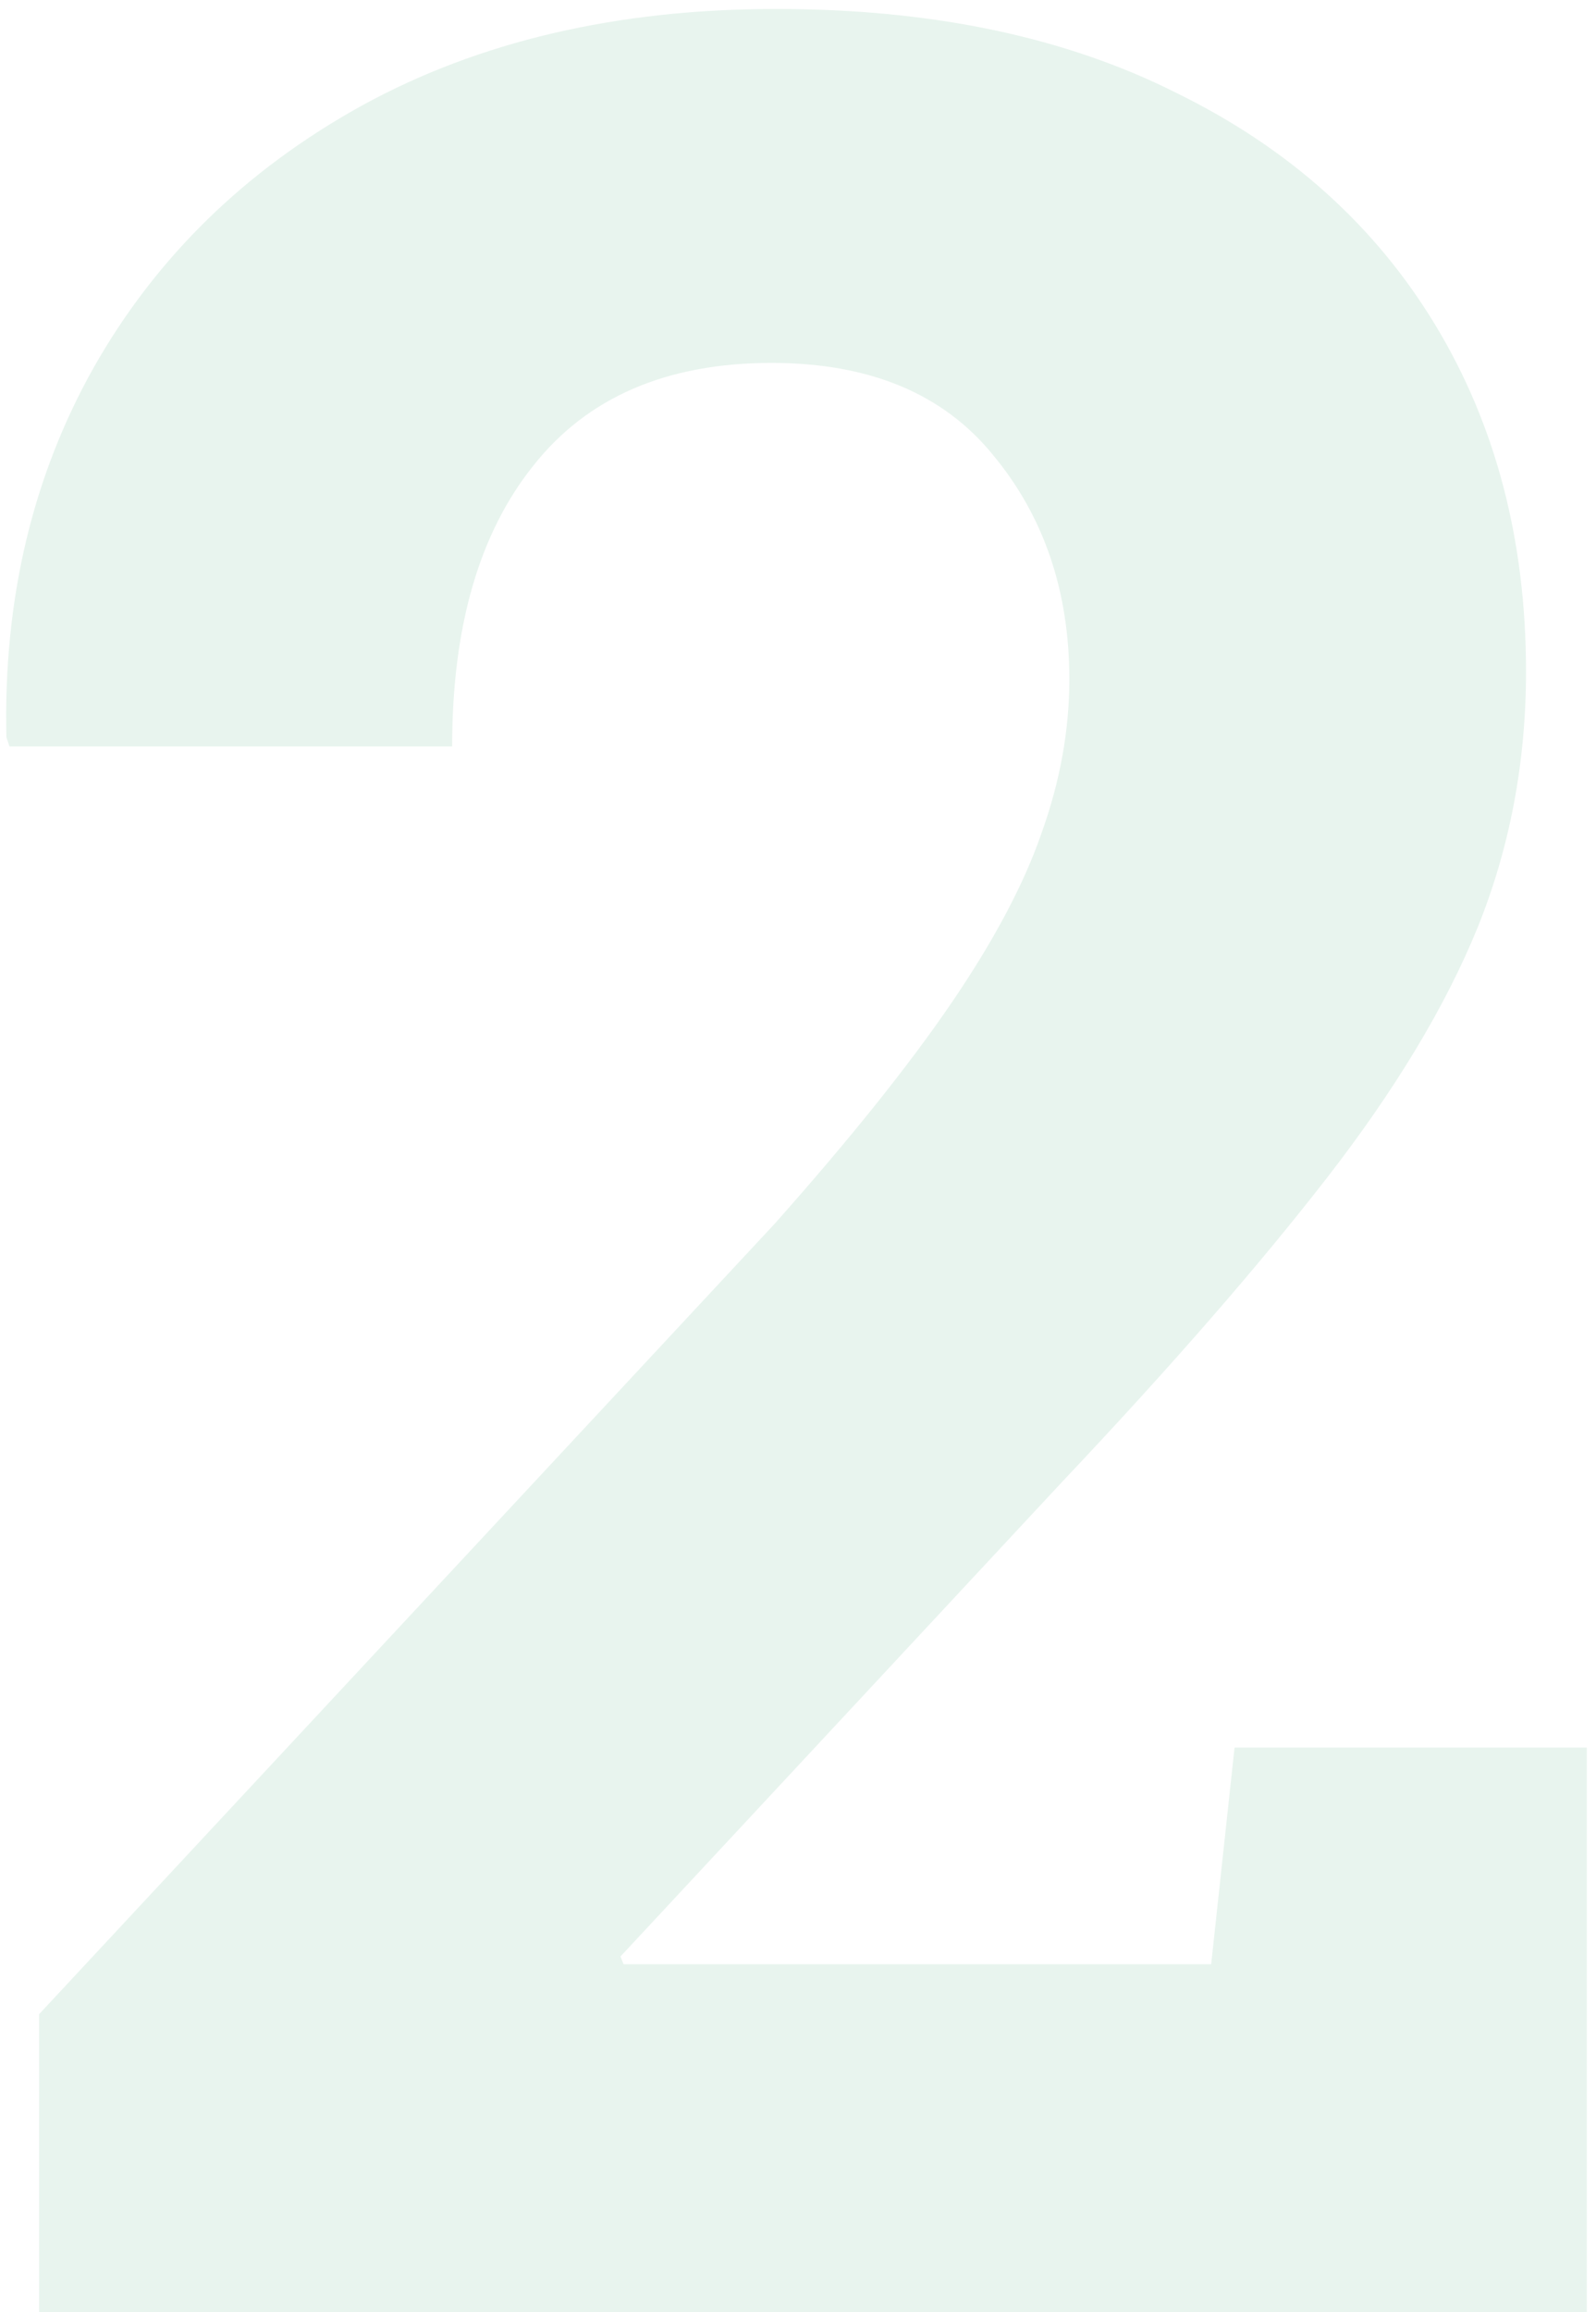 <svg width="125" height="181" viewBox="0 0 125 181" fill="none" xmlns="http://www.w3.org/2000/svg">
<path d="M3.063 181V157.685L60.681 95.795C66.54 89.203 71.138 83.466 74.475 78.583C77.811 73.7 80.171 69.265 81.555 65.277C83.019 61.208 83.752 57.18 83.752 53.192C83.752 46.275 81.758 40.416 77.77 35.614C73.864 30.813 68.086 28.412 60.437 28.412C52.217 28.412 45.992 31.098 41.76 36.469C37.528 41.758 35.412 49.083 35.412 58.441H0.744L0.5 57.709C0.256 46.967 2.535 37.323 7.336 28.778C12.219 20.152 19.217 13.316 28.332 8.271C37.528 3.225 48.352 0.702 60.803 0.702C73.01 0.702 83.467 2.899 92.175 7.294C100.964 11.607 107.718 17.67 112.438 25.482C117.159 33.295 119.519 42.328 119.519 52.582C119.519 59.662 118.257 66.335 115.734 72.602C113.212 78.787 109.265 85.338 103.894 92.255C98.522 99.172 91.605 107.107 83.142 116.059L48.596 153.168L48.84 153.778H94.86L96.691 136.811H124.279V181H3.063Z" fill="#69B98F" fill-opacity="0.15"/>
</svg>
